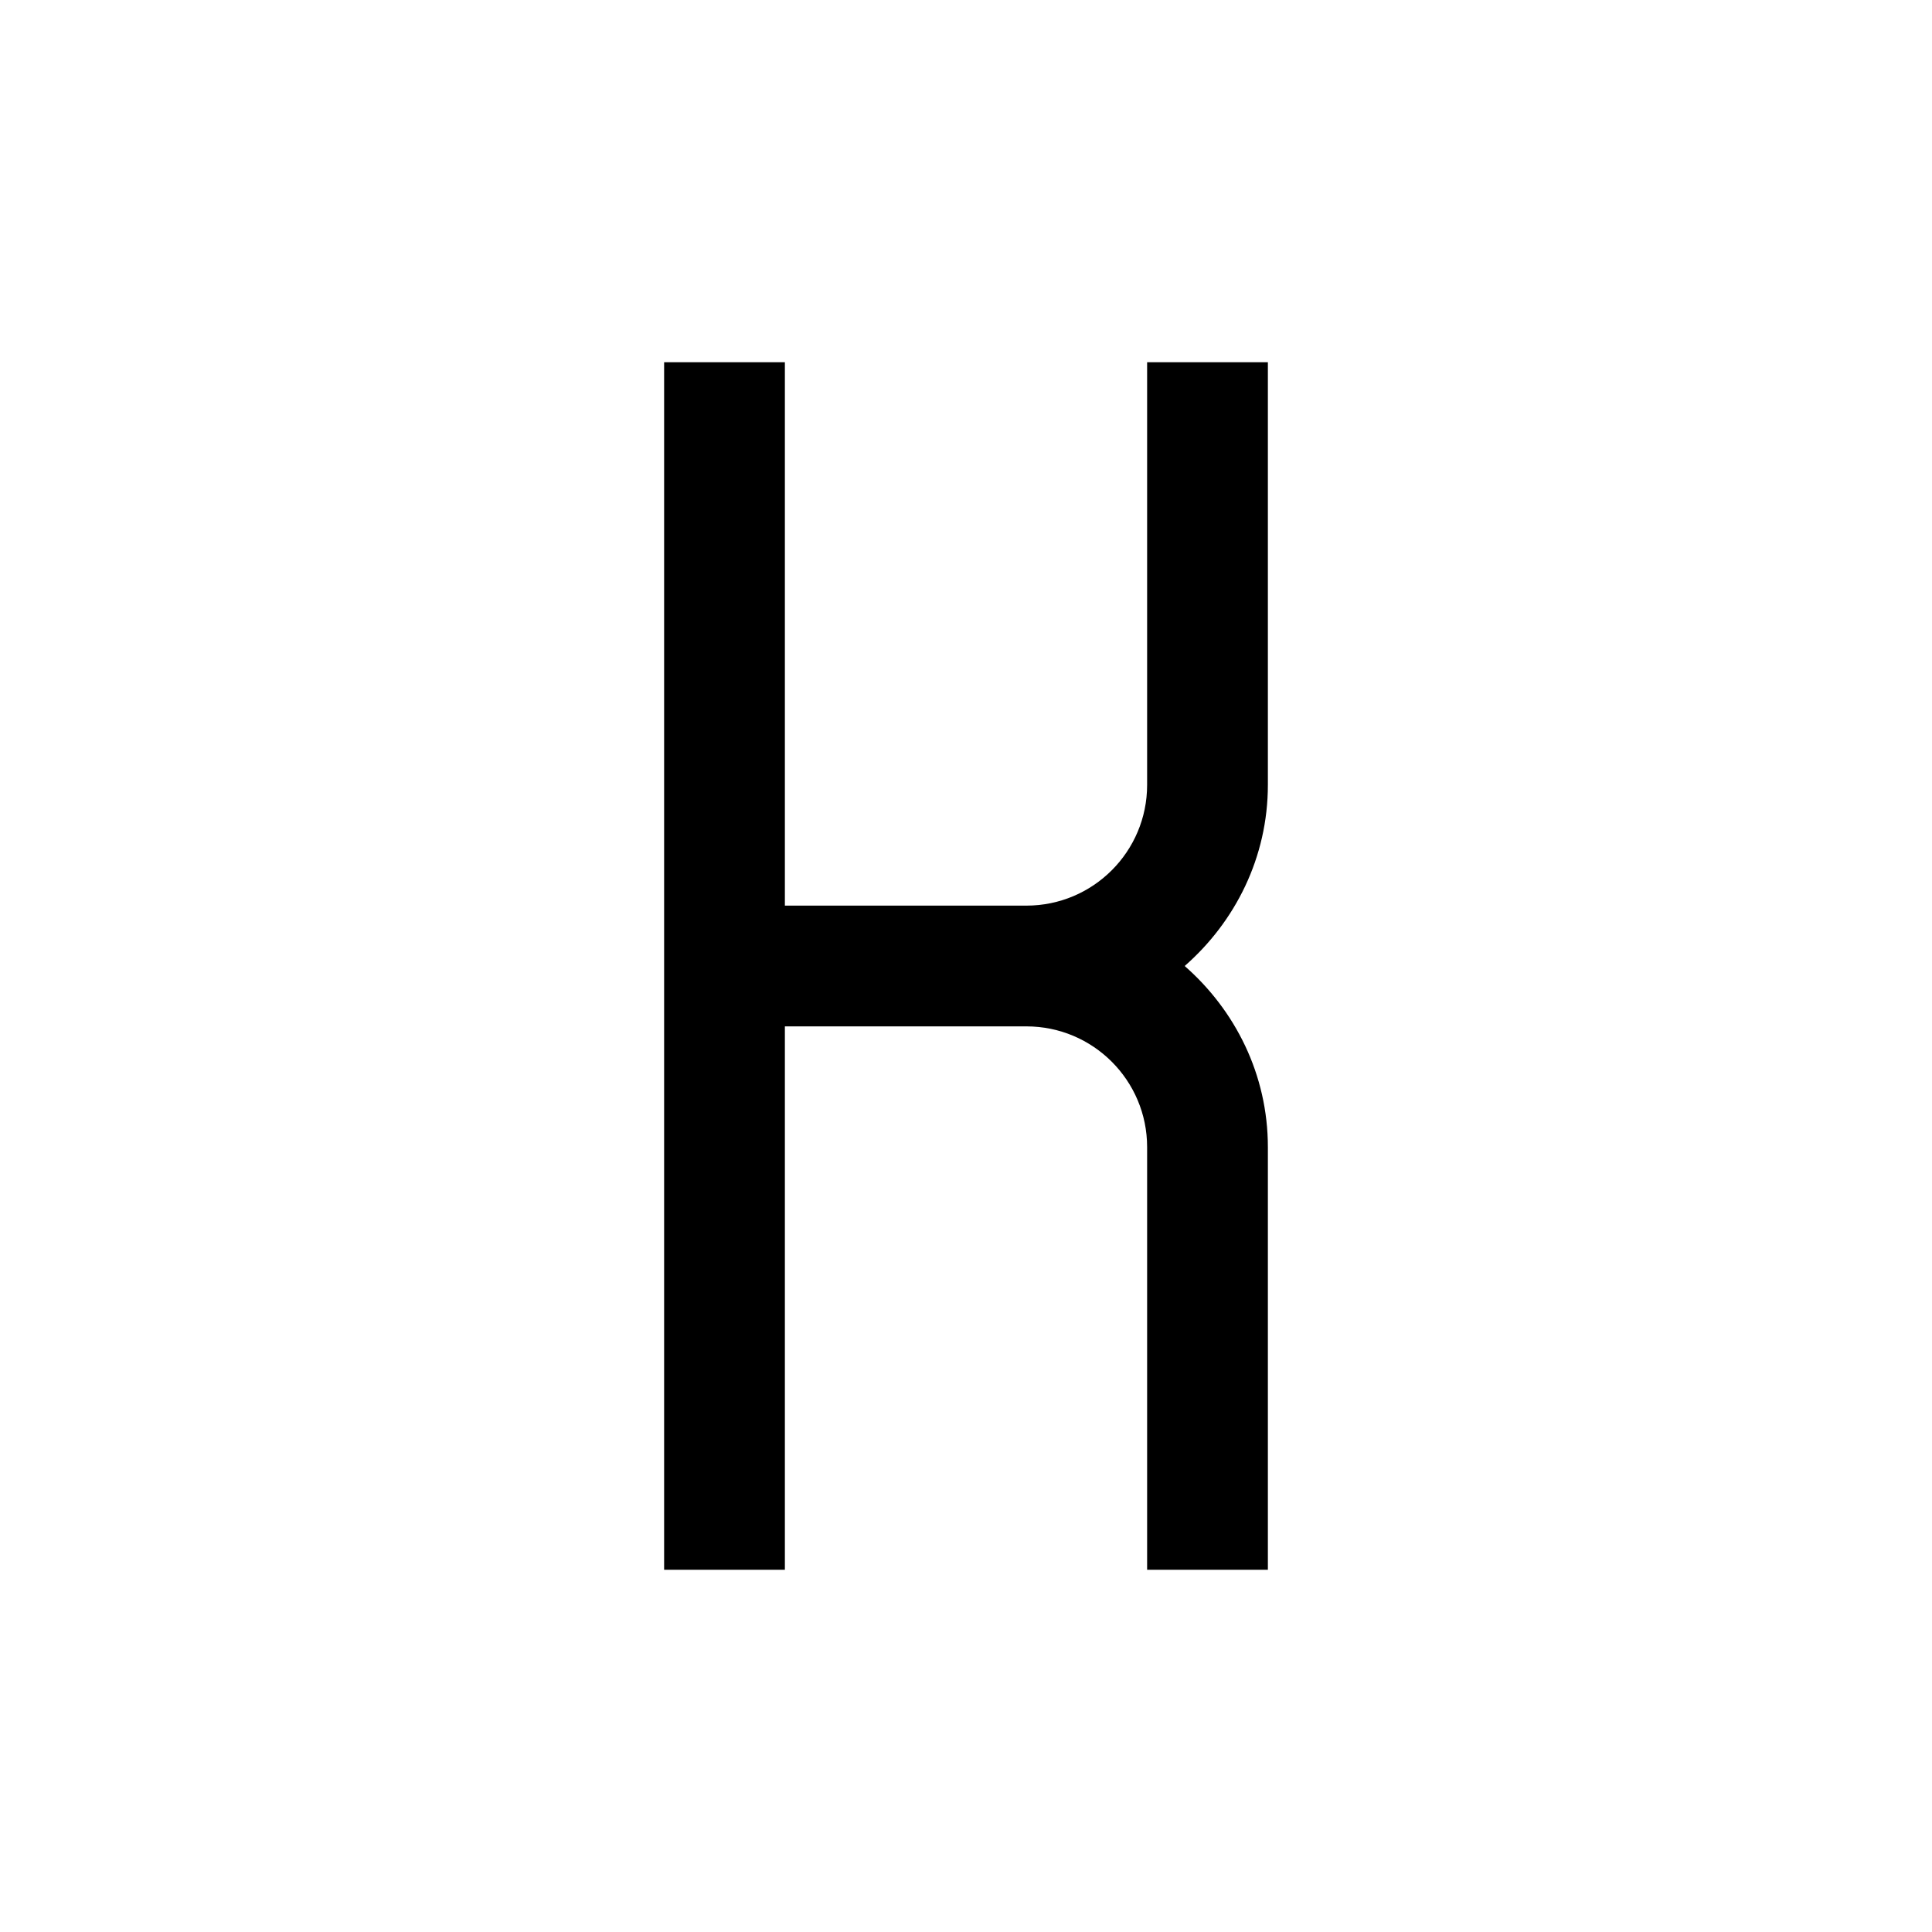 <?xml version="1.0" encoding="utf-8"?>
<!-- Generator: Adobe Illustrator 16.0.0, SVG Export Plug-In . SVG Version: 6.00 Build 0)  -->
<!DOCTYPE svg PUBLIC "-//W3C//DTD SVG 1.1//EN" "http://www.w3.org/Graphics/SVG/1.1/DTD/svg11.dtd">
<svg version="1.1" xmlns="http://www.w3.org/2000/svg" xmlns:xlink="http://www.w3.org/1999/xlink" x="0px" y="0px" width="16px"
	 height="16px" viewBox="0 0 16 16" style="enable-background:new 0 0 16 16;" xml:space="preserve">
<style type="text/css">
<![CDATA[
	.st0{display:inline;fill:#384047;}
	.st1{display:inline;}
	.st2{fill:#384047;}
	.st3{display:none;}
]]>
</style>
<g id="Bold" class="st3">
	<path class="st1" d="M5.5,3v4v2v4h2V9h1v4h2V9.5c0-0.601-0.271-1.134-0.689-1.5C10.229,7.634,10.5,7.101,10.5,6.5V3h-2v4h-1V3H5.5z
		"/>
</g>
<g id="Medium">
	<path d="M6.5,8.5h2c0.553,0,1,0.448,1,1V13h1V9.5c0-0.601-0.271-1.134-0.689-1.5C10.229,7.634,10.5,7.101,10.5,6.5V3h-1v3.5
		c0,0.552-0.447,1-1,1h-2V3h-1v4v2v4h1V8.5z"/>
</g>
</svg>
